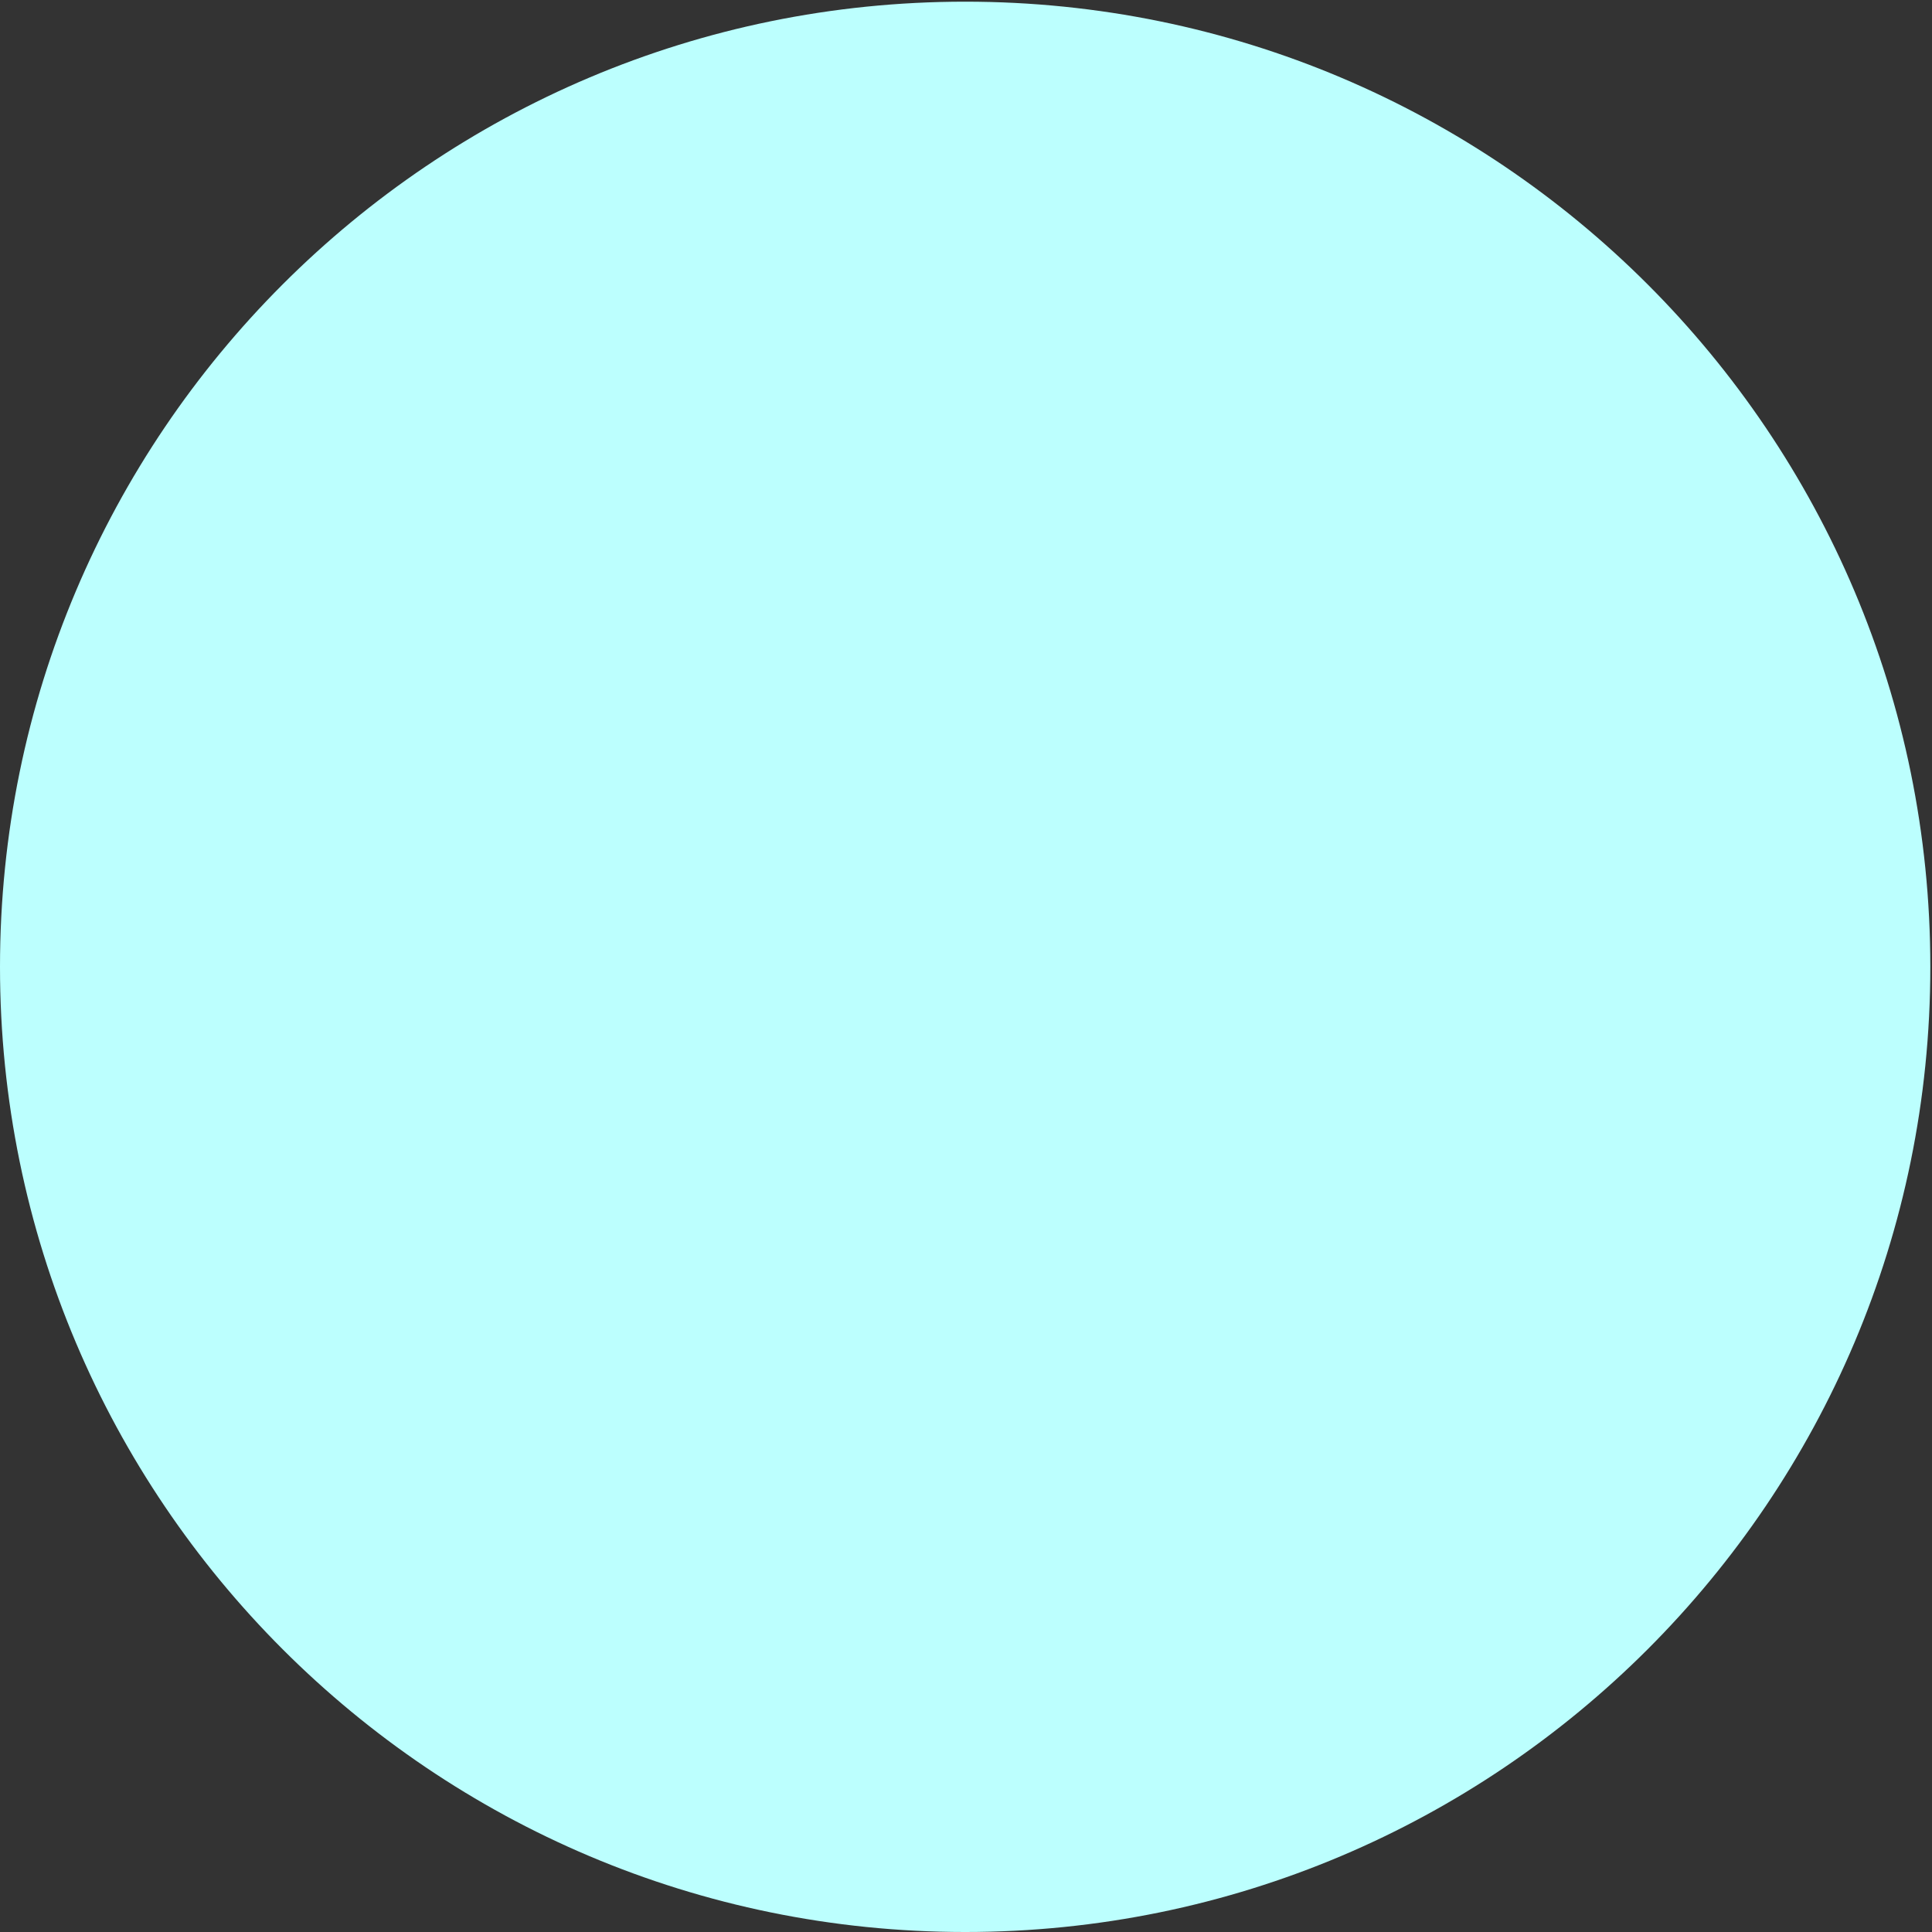 <?xml version="1.0" encoding="utf-8"?>
<!-- Generator: Adobe Illustrator 17.0.0, SVG Export Plug-In . SVG Version: 6.00 Build 0)  -->
<!DOCTYPE svg PUBLIC "-//W3C//DTD SVG 1.1//EN" "http://www.w3.org/Graphics/SVG/1.1/DTD/svg11.dtd">
<svg version="1.1" id="Layer_1" xmlns="http://www.w3.org/2000/svg" xmlns:xlink="http://www.w3.org/1999/xlink" x="0px" y="0px"
	 width="276.96px" height="276.96px" viewBox="0 0 276.96 276.96" enable-background="new 0 0 276.96 276.96" xml:space="preserve">
<rect x="0" y="0" width="276.96" height="276.96" fill="#333333" stroke="none"/>
<path fill-rule="evenodd" clip-rule="evenodd" fill="#BCFFFE" d="M138.36,0.24c76.414,0,138.36,61.946,138.36,138.36
	s-61.946,138.36-138.36,138.36S0,215.014,0,138.6S61.946,0.24,138.36,0.24z"/>
</svg>
